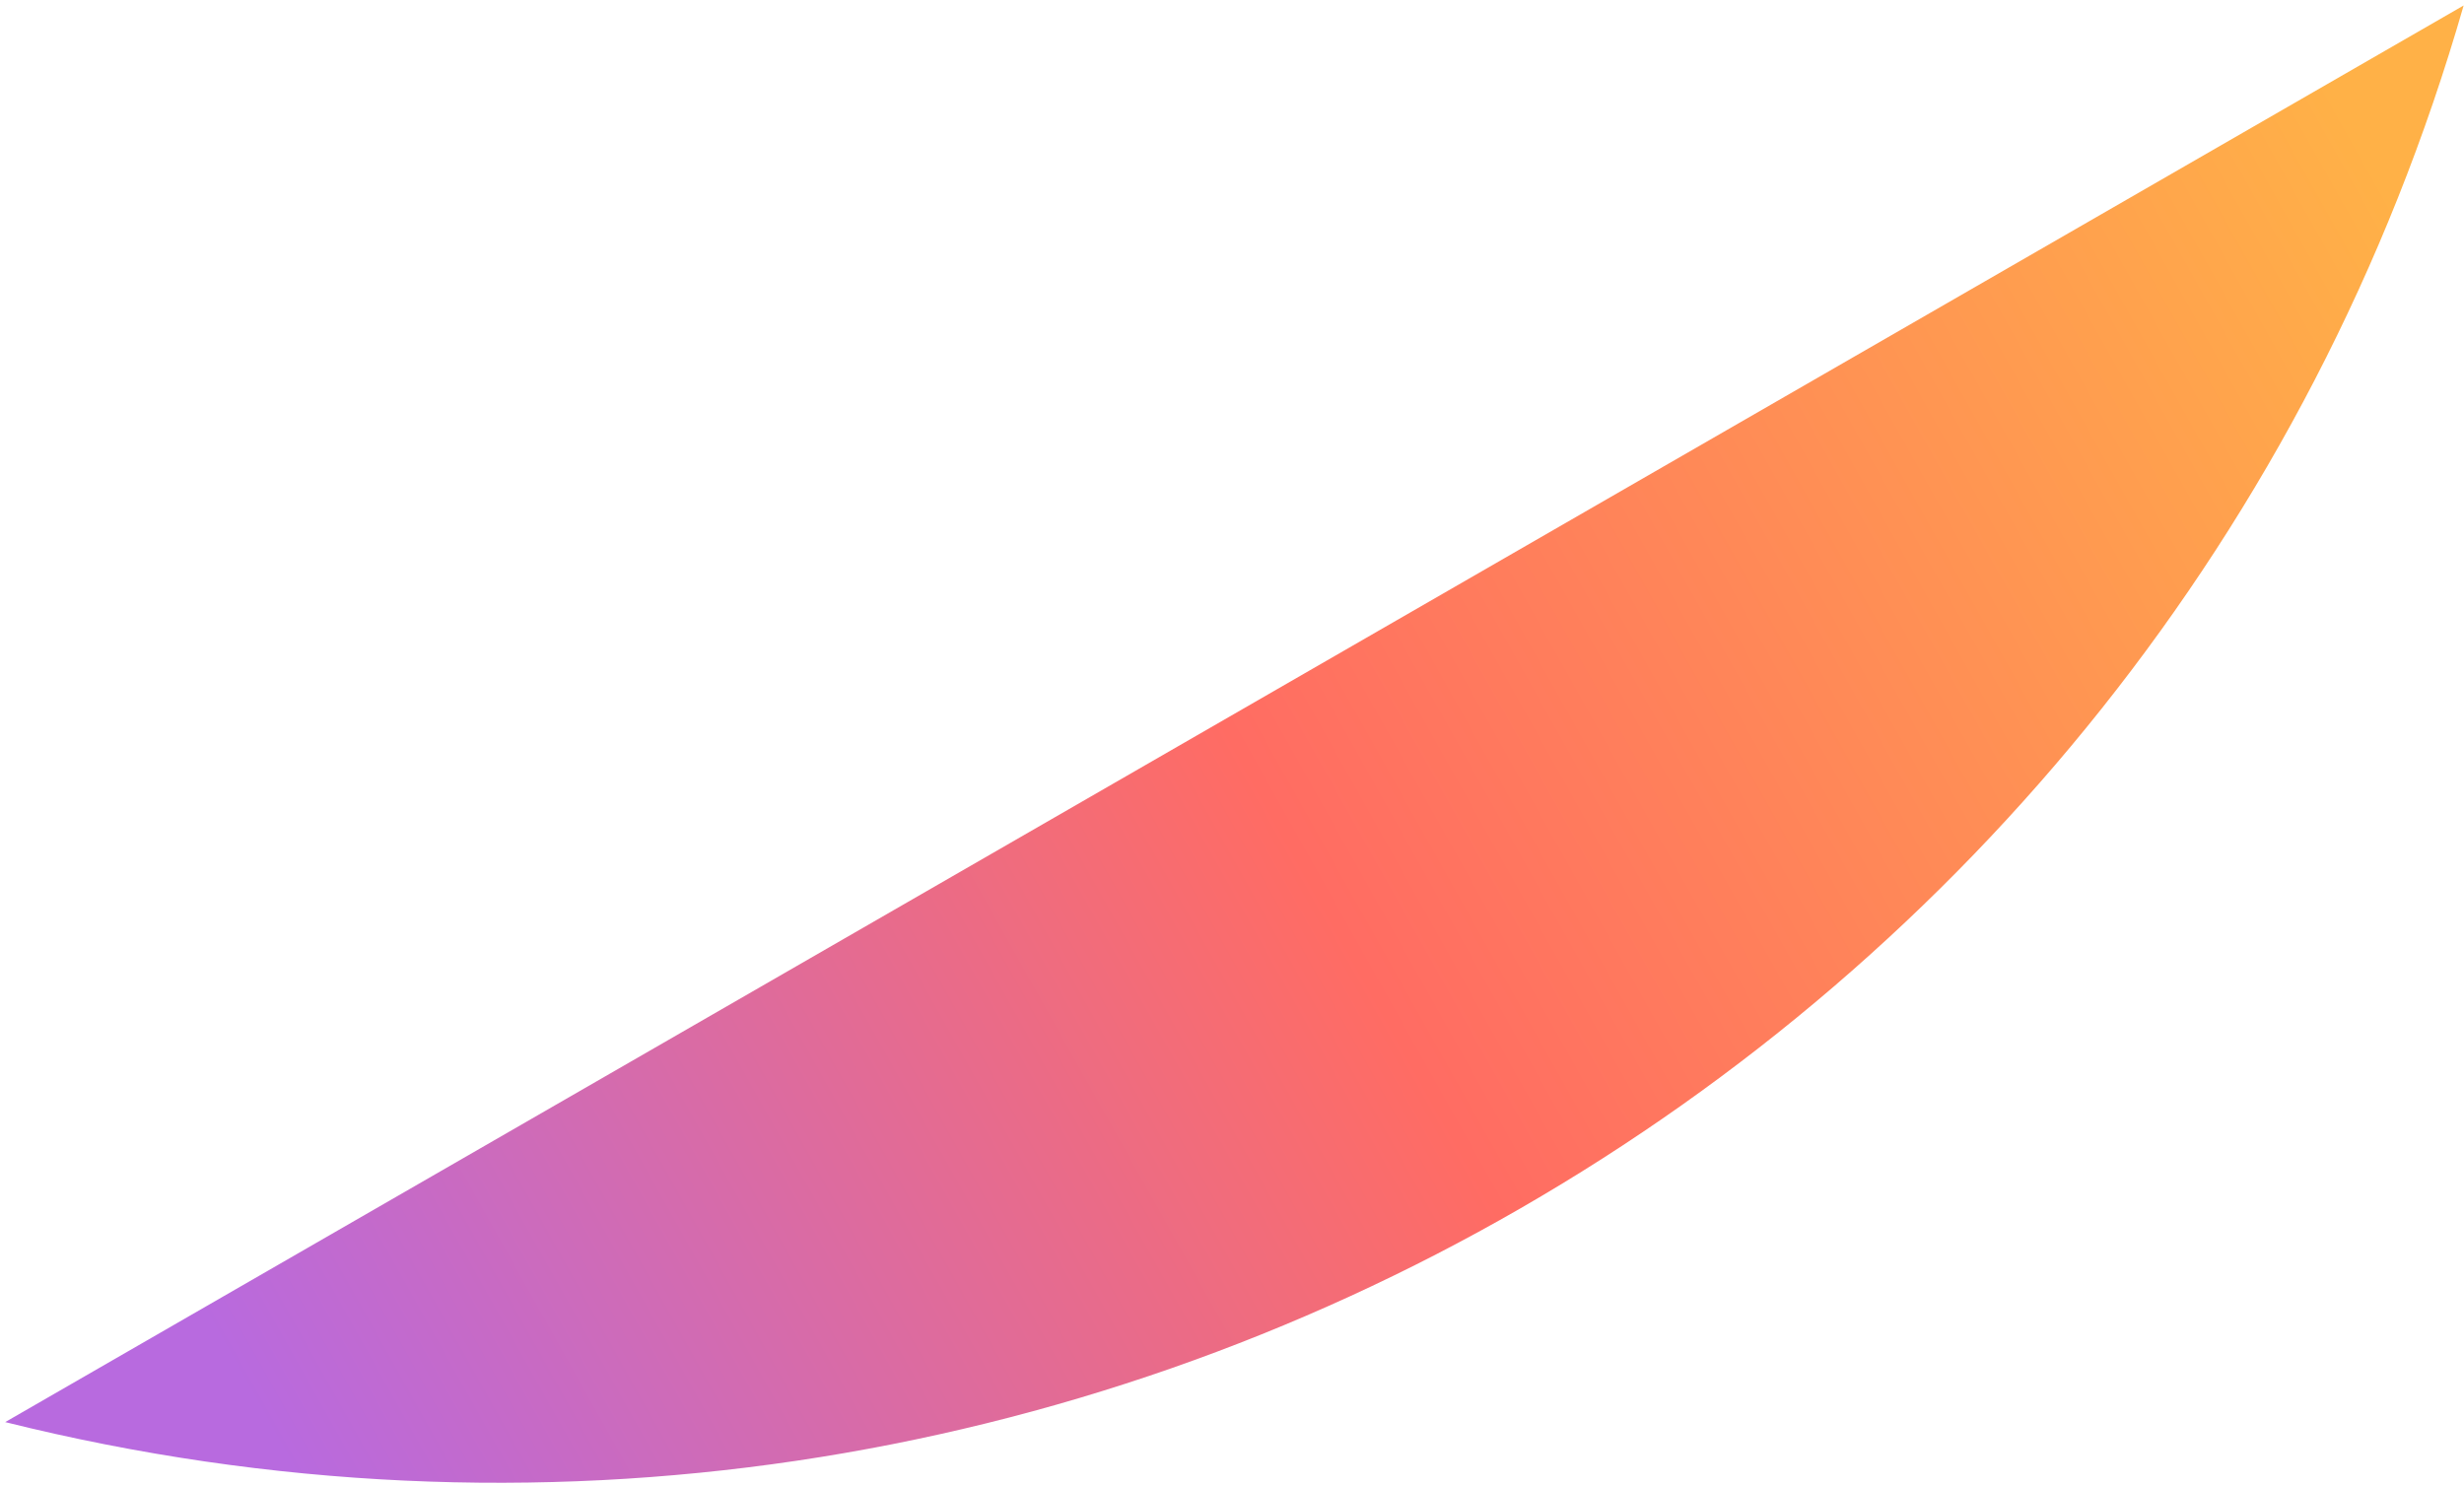 <svg width="350" height="211" viewBox="0 0 350 211" fill="none" xmlns="http://www.w3.org/2000/svg">
<path d="M349.949 0.779L0.738 202.044C152.086 239.724 306.964 150.461 349.949 0.779Z" fill="url(#paint0_linear_1211_3804)"/>
<defs>
<linearGradient id="paint0_linear_1211_3804" x1="358.726" y1="61.643" x2="54.479" y2="232.18" gradientUnits="userSpaceOnUse">
<stop stop-color="#FFB147"/>
<stop offset="0.52" stop-color="#FF6C63"/>
<stop offset="1" stop-color="#B86ADF"/>
</linearGradient>
</defs>
</svg>
